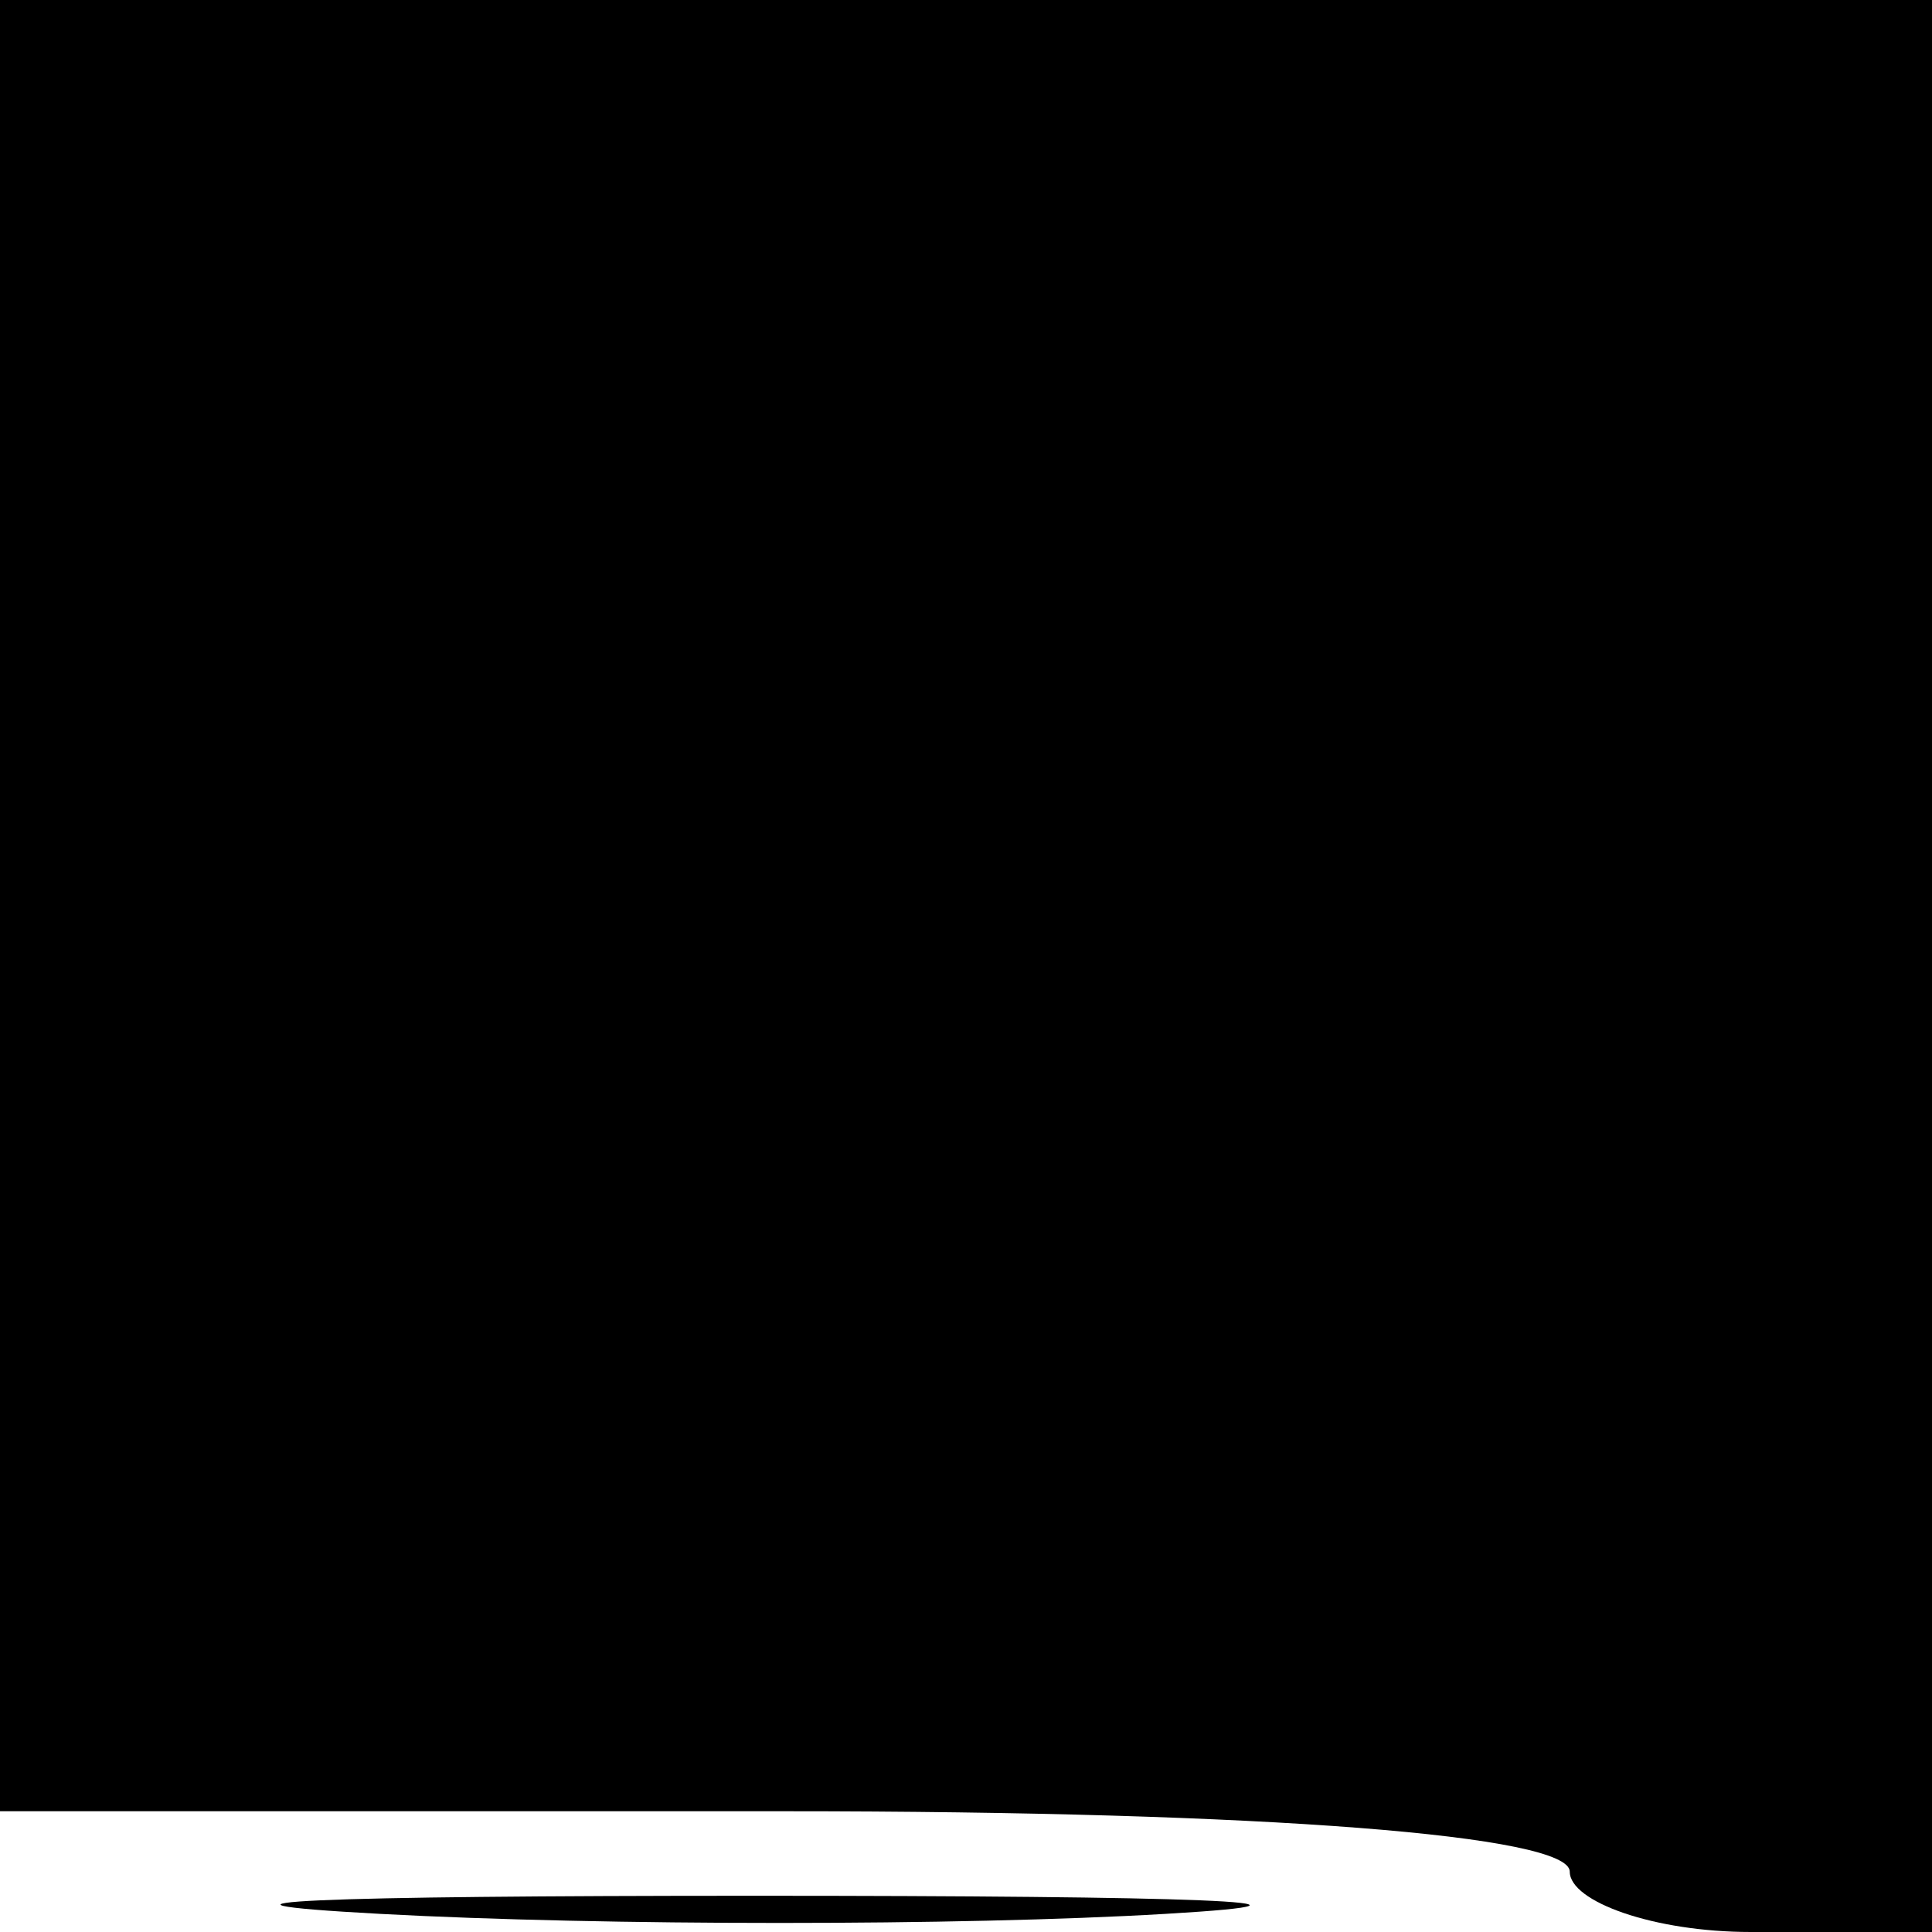 <?xml version="1.0" standalone="no"?>
<!DOCTYPE svg PUBLIC "-//W3C//DTD SVG 20010904//EN"
 "http://www.w3.org/TR/2001/REC-SVG-20010904/DTD/svg10.dtd">
<svg version="1.0" xmlns="http://www.w3.org/2000/svg"
 width="32pt" height="32pt" viewBox="0 0 32 32"
 preserveAspectRatio="xMidYMid meet">
<g transform="translate(0,32) scale(0.1,-0.1)"
fill="#000000" stroke="none">
<path fill="#000000" stroke="none" d="M0 170 l0 -150 130 0 c80 0 130 -4 130
-10 0 -5 14 -10 30 -10 l30 0 0 160 0 160 -160 0 -160 0 0 -150z"/>
<path fill="#000000" stroke="none" d="M63 3 c37 -2 96 -2 130 0 34 2 4 3 -68
3 -72 0 -99 -1 -62 -3z"/>
</g>
</svg>

